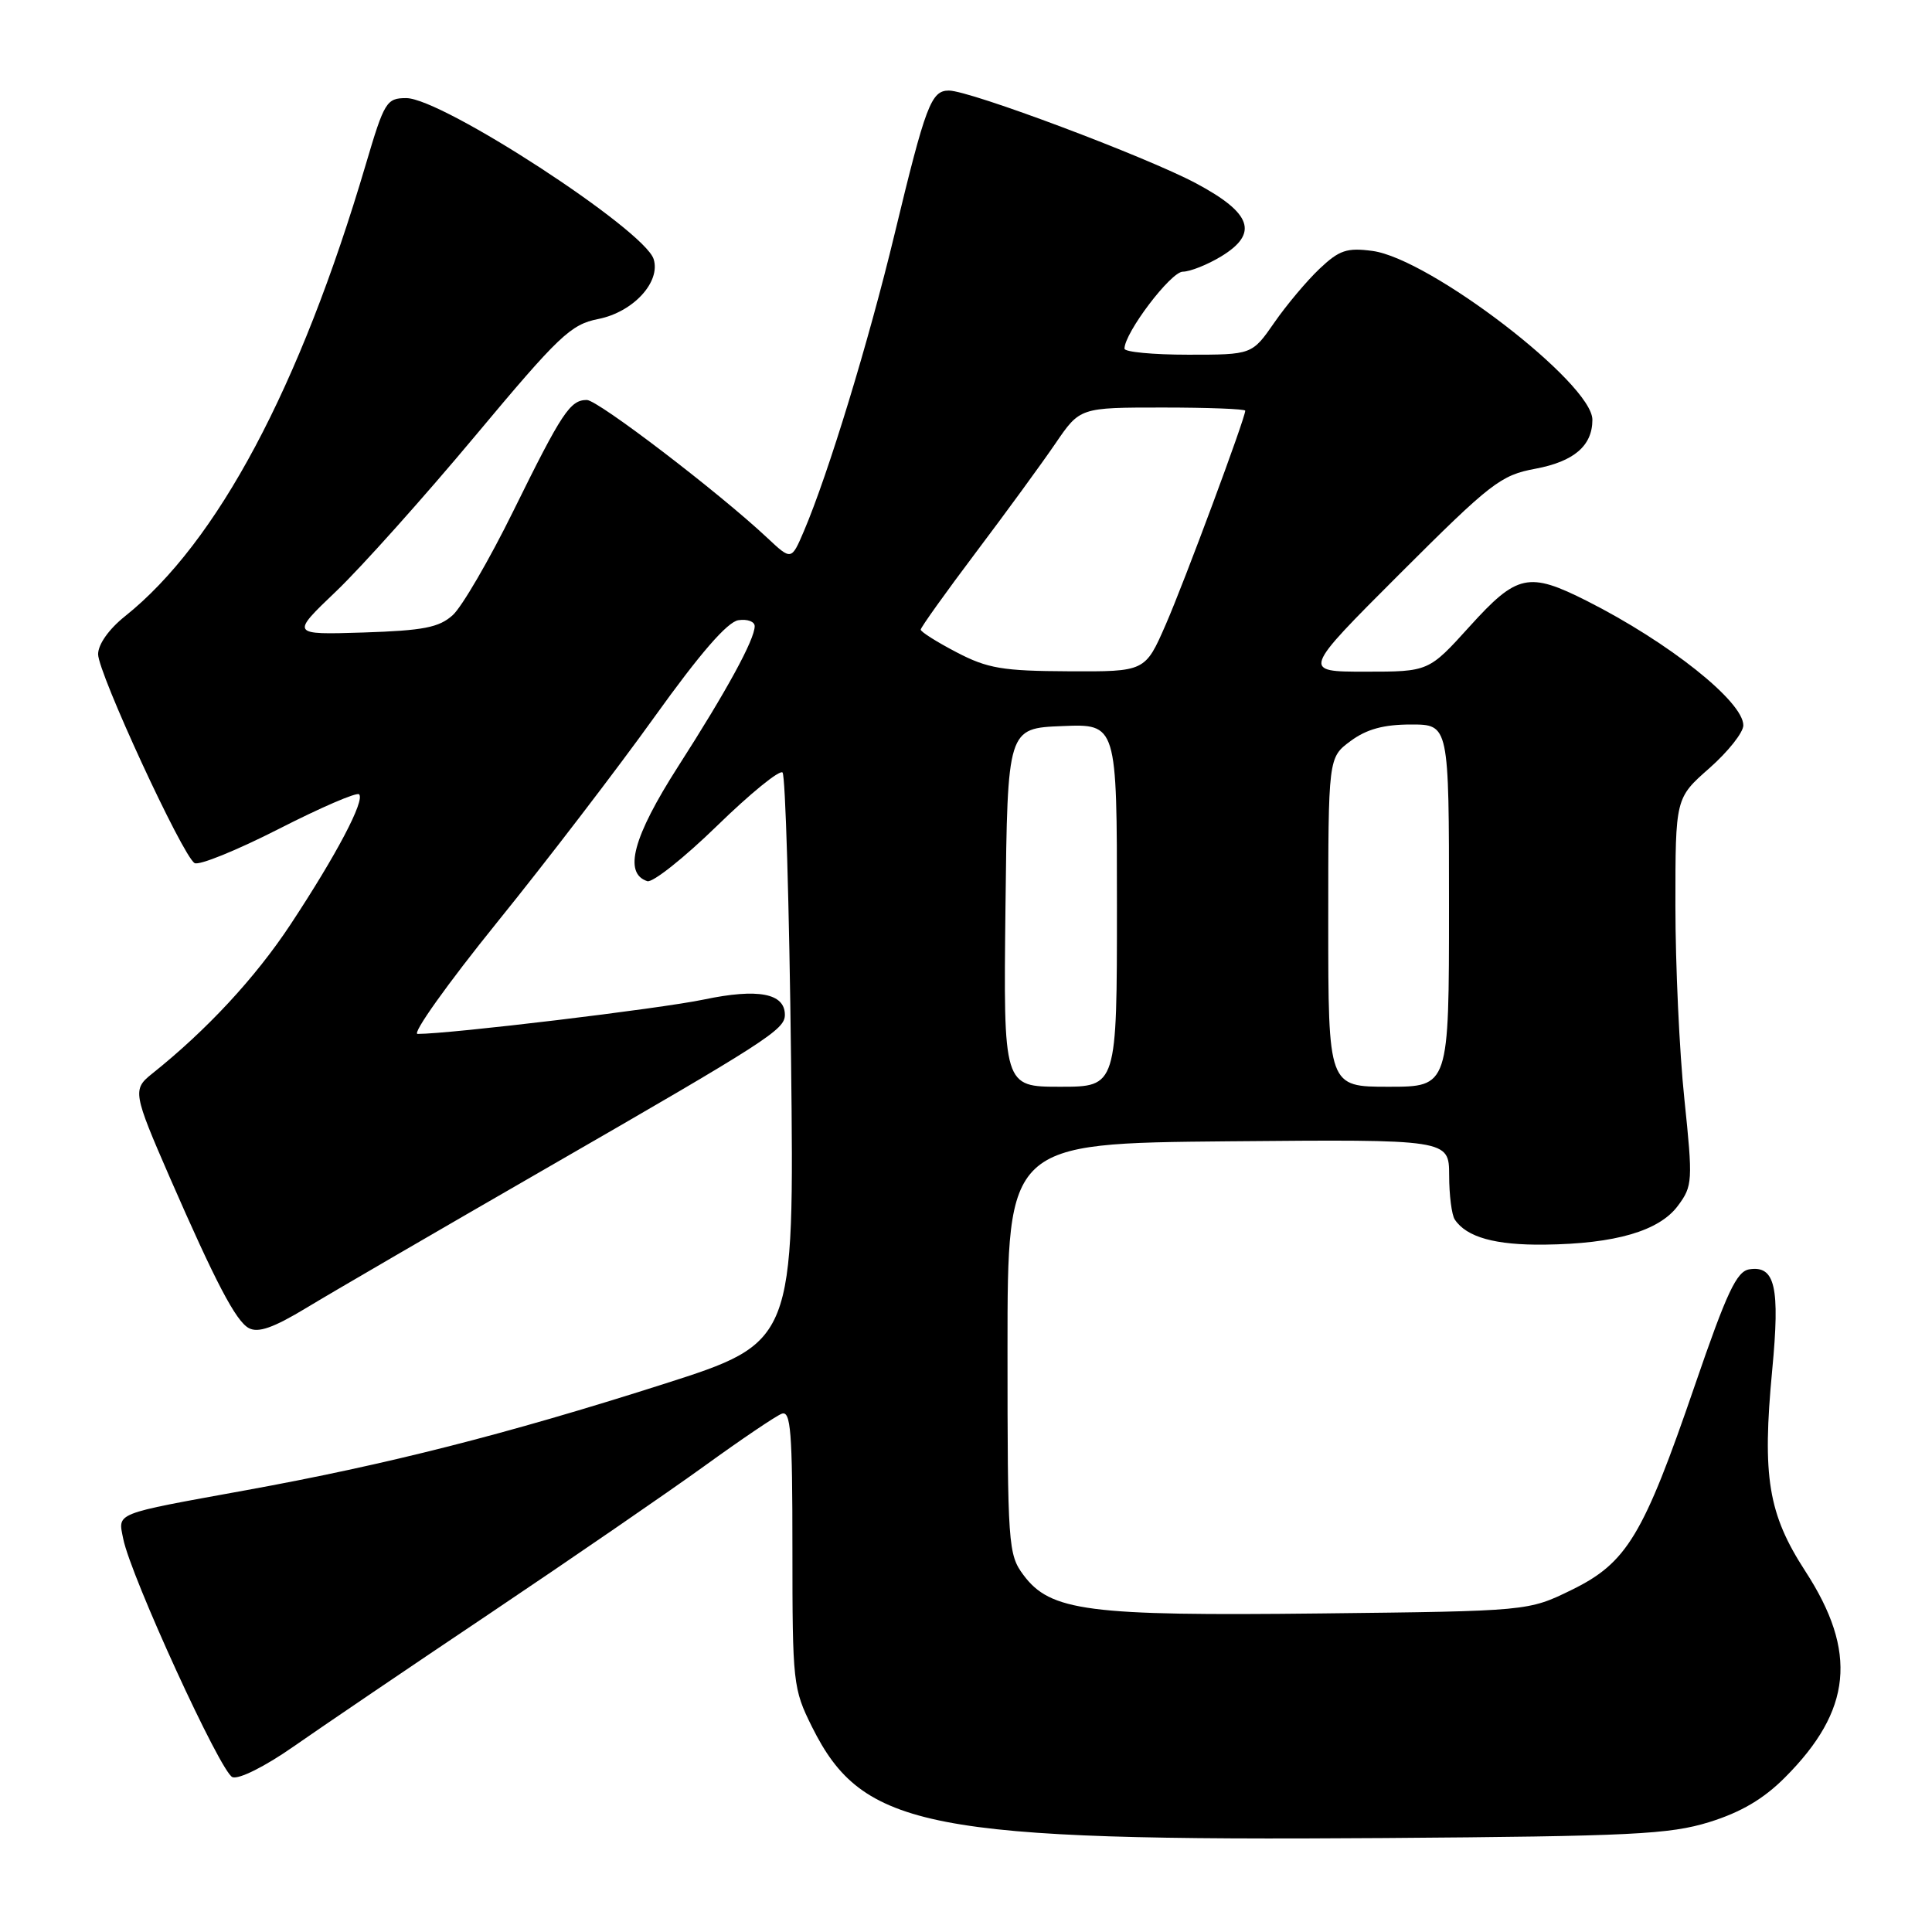 <?xml version="1.0" encoding="UTF-8" standalone="no"?>
<!DOCTYPE svg PUBLIC "-//W3C//DTD SVG 1.1//EN" "http://www.w3.org/Graphics/SVG/1.1/DTD/svg11.dtd" >
<svg xmlns="http://www.w3.org/2000/svg" xmlns:xlink="http://www.w3.org/1999/xlink" version="1.1" viewBox="0 0 256 256">
 <g >
 <path fill="currentColor"
d=" M 226.48 241.44 C 230.67 240.14 233.68 238.37 236.50 235.54 C 245.40 226.64 246.17 218.90 239.22 208.20 C 234.29 200.60 233.48 195.70 234.83 181.50 C 235.87 170.56 235.22 167.67 231.81 168.19 C 230.12 168.44 228.82 171.20 224.58 183.56 C 217.74 203.50 215.58 207.08 208.25 210.67 C 202.50 213.48 202.50 213.48 175.00 213.79 C 144.12 214.14 139.18 213.50 135.60 208.68 C 133.59 205.98 133.50 204.71 133.50 178.68 C 133.50 151.50 133.50 151.50 162.75 151.23 C 192.00 150.97 192.00 150.97 192.02 155.73 C 192.02 158.36 192.36 161.00 192.77 161.60 C 194.33 163.94 198.13 165.00 204.68 164.92 C 214.04 164.81 219.86 163.11 222.34 159.76 C 224.28 157.15 224.32 156.51 223.19 145.65 C 222.53 139.40 222.00 127.86 222.00 120.01 C 222.00 105.75 222.00 105.75 226.50 101.79 C 228.97 99.61 231.00 97.06 231.00 96.11 C 231.00 92.96 221.13 85.11 210.28 79.63 C 202.55 75.73 201.02 76.06 194.74 83.00 C 189.31 89.00 189.31 89.00 180.91 89.00 C 172.51 89.00 172.51 89.00 185.50 76.01 C 197.55 63.97 198.86 62.96 203.45 62.11 C 208.57 61.15 211.00 59.06 211.00 55.62 C 211.00 50.79 189.48 34.28 181.86 33.25 C 178.47 32.80 177.46 33.14 174.85 35.61 C 173.17 37.20 170.47 40.41 168.85 42.75 C 165.90 47.00 165.90 47.00 157.45 47.00 C 152.80 47.00 149.00 46.64 149.00 46.20 C 149.00 44.10 155.14 36.00 156.73 36.00 C 157.70 35.99 159.99 35.08 161.82 33.97 C 166.81 30.93 165.88 28.24 158.50 24.30 C 151.84 20.75 128.50 11.99 125.73 12.00 C 123.38 12.00 122.66 13.91 118.54 31.00 C 115.10 45.28 109.76 62.78 106.52 70.38 C 104.86 74.26 104.86 74.26 101.68 71.28 C 95.23 65.23 79.22 53.00 77.76 53.00 C 75.55 53.00 74.47 54.62 68.03 67.69 C 64.83 74.19 61.21 80.40 60.00 81.50 C 58.18 83.15 56.12 83.55 48.15 83.81 C 38.50 84.11 38.50 84.11 44.58 78.31 C 47.92 75.11 56.18 65.88 62.94 57.79 C 74.07 44.47 75.62 42.99 79.27 42.27 C 83.89 41.36 87.57 37.37 86.61 34.33 C 85.37 30.43 58.59 13.00 53.83 13.00 C 51.22 13.00 50.92 13.48 48.48 21.75 C 39.74 51.35 28.79 71.90 16.56 81.66 C 14.43 83.36 13.00 85.38 13.00 86.69 C 13.00 89.17 24.17 113.37 25.78 114.36 C 26.35 114.72 31.36 112.68 36.92 109.85 C 42.48 107.01 47.27 104.94 47.58 105.25 C 48.39 106.05 44.58 113.28 38.48 122.52 C 33.82 129.57 27.39 136.50 20.13 142.29 C 17.55 144.35 17.64 144.86 22.49 156.00 C 28.57 169.93 31.26 175.07 32.97 175.98 C 34.21 176.65 36.23 175.94 40.58 173.31 C 43.84 171.33 58.20 162.98 72.50 154.74 C 101.71 137.91 104.00 136.43 104.00 134.47 C 104.00 131.61 100.44 130.94 93.28 132.44 C 87.47 133.66 59.70 137.00 55.33 137.00 C 54.56 137.00 59.29 130.36 65.84 122.25 C 72.40 114.14 81.79 101.88 86.72 95.00 C 92.75 86.59 96.38 82.40 97.84 82.18 C 99.03 82.00 100.00 82.36 100.00 82.97 C 100.00 84.74 96.31 91.50 89.85 101.57 C 83.88 110.89 82.58 115.72 85.77 116.76 C 86.47 116.99 90.63 113.69 95.02 109.42 C 99.40 105.15 103.31 101.97 103.69 102.36 C 104.07 102.74 104.58 119.89 104.82 140.46 C 105.25 177.86 105.25 177.86 87.88 183.41 C 67.04 190.06 51.31 194.06 32.50 197.48 C 14.91 200.68 15.63 200.39 16.33 203.91 C 17.33 208.89 29.24 234.88 30.80 235.48 C 31.65 235.80 35.10 234.08 38.89 231.43 C 42.53 228.89 54.27 220.92 65.00 213.73 C 75.72 206.53 88.47 197.77 93.33 194.26 C 98.18 190.75 102.79 187.63 103.58 187.33 C 104.78 186.87 105.00 189.67 105.00 205.20 C 105.00 223.03 105.08 223.77 107.60 228.83 C 114.32 242.31 122.95 243.98 183.50 243.55 C 216.16 243.31 221.20 243.07 226.48 241.44 Z  M 133.23 120.25 C 133.50 96.50 133.50 96.50 140.75 96.21 C 148.00 95.91 148.00 95.91 148.00 119.96 C 148.00 144.00 148.00 144.00 140.48 144.00 C 132.96 144.00 132.96 144.00 133.23 120.25 Z  M 176.00 122.19 C 176.00 100.38 176.00 100.38 178.96 98.19 C 181.08 96.62 183.34 96.00 186.96 96.00 C 192.00 96.00 192.00 96.00 192.00 120.00 C 192.00 144.00 192.00 144.00 184.00 144.00 C 176.00 144.00 176.00 144.00 176.00 122.19 Z  M 126.75 86.43 C 124.14 85.07 122.00 83.72 122.00 83.43 C 122.00 83.14 125.29 78.54 129.31 73.20 C 133.33 67.87 138.08 61.36 139.86 58.75 C 143.10 54.00 143.10 54.00 154.05 54.00 C 160.07 54.00 165.00 54.19 165.00 54.42 C 165.00 55.41 156.95 77.07 154.47 82.75 C 151.74 89.00 151.74 89.00 141.62 88.95 C 132.86 88.91 130.86 88.58 126.75 86.43 Z "/>
</g>
</svg>